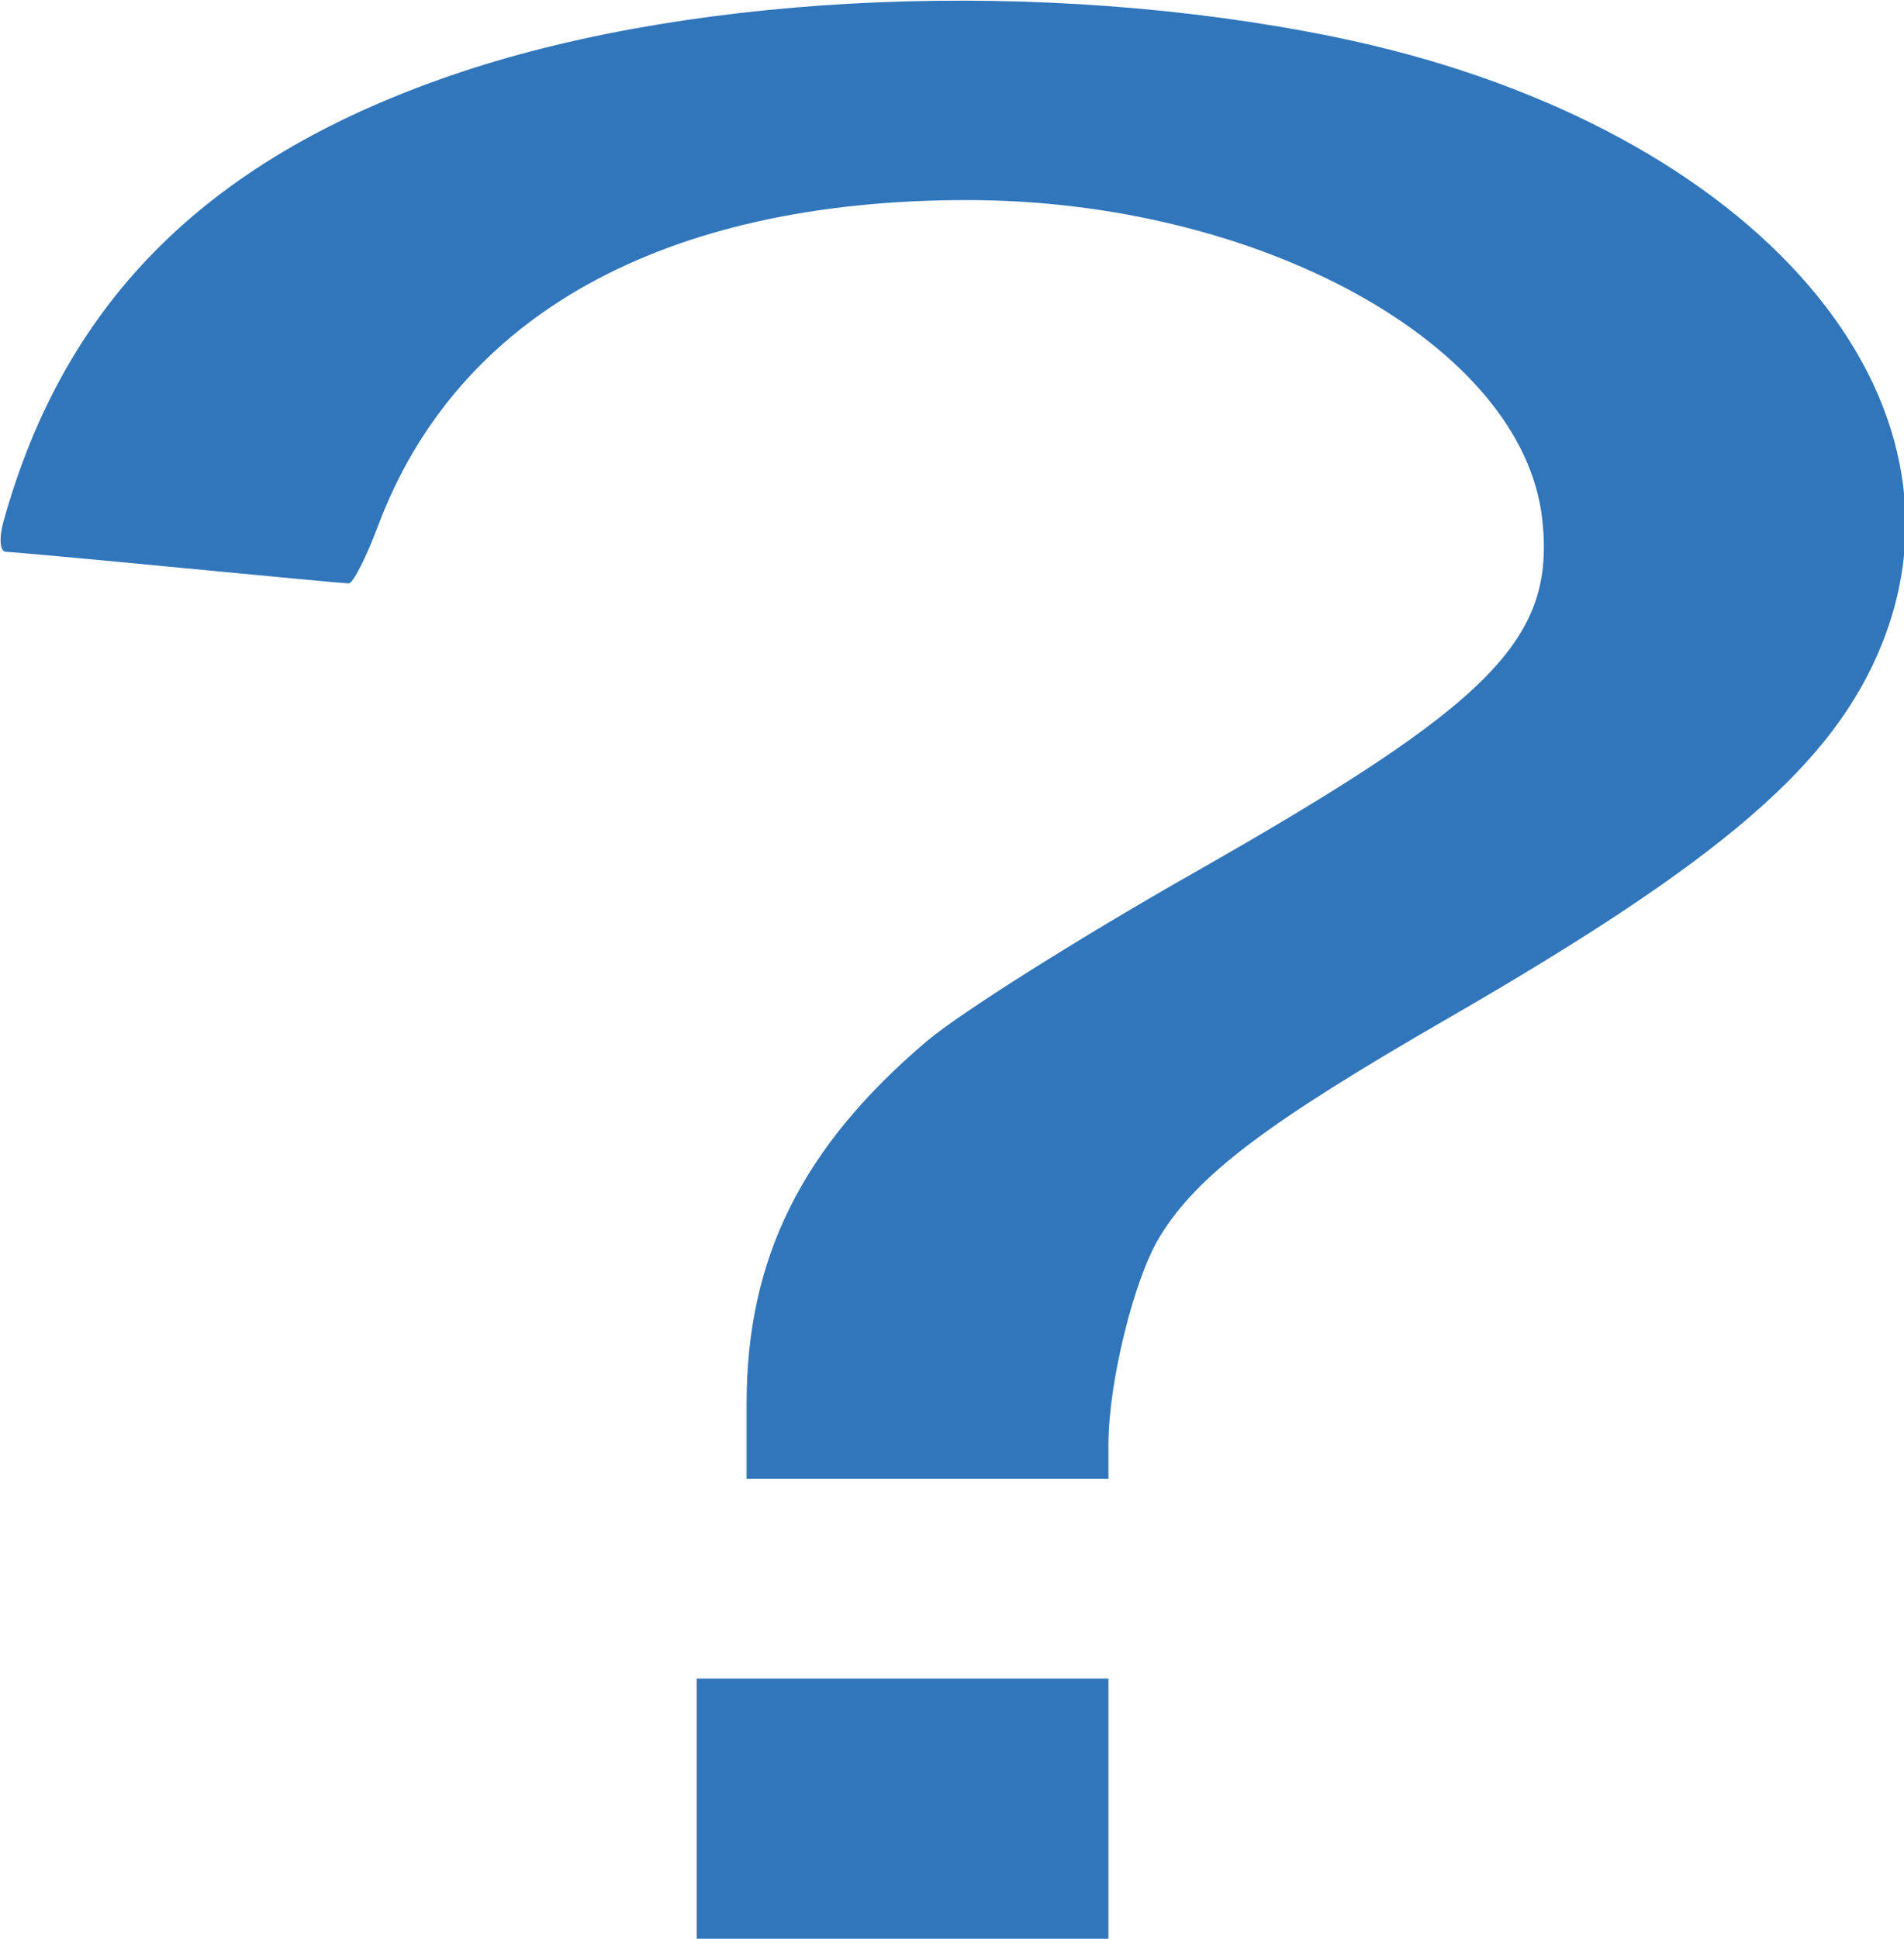 <?xml version="1.0" encoding="UTF-8" standalone="no"?>
<!-- Created with Inkscape (http://www.inkscape.org/) -->

<svg
   xmlns:dc="http://purl.org/dc/elements/1.1/"
   xmlns:cc="http://creativecommons.org/ns#"
   xmlns:rdf="http://www.w3.org/1999/02/22-rdf-syntax-ns#"
   xmlns:svg="http://www.w3.org/2000/svg"
   xmlns="http://www.w3.org/2000/svg"
   xmlns:sodipodi="http://sodipodi.sourceforge.net/DTD/sodipodi-0.dtd"
   xmlns:inkscape="http://www.inkscape.org/namespaces/inkscape"
   version="1.0"
   width="56"
   height="57"
   id="svg2"
   sodipodi:docname="QuestionMark.svg"
   inkscape:version="0.92.1 r15371">
  <sodipodi:namedview
     pagecolor="#ffffff"
     bordercolor="#666666"
     borderopacity="1"
     objecttolerance="10"
     gridtolerance="10"
     guidetolerance="10"
     inkscape:pageopacity="0"
     inkscape:pageshadow="2"
     inkscape:window-width="3000"
     inkscape:window-height="1875"
     id="namedview5049"
     showgrid="false"
     inkscape:zoom="0.67816092"
     inkscape:cx="133.84068"
     inkscape:cy="121.4668"
     inkscape:window-x="-13"
     inkscape:window-y="-13"
     inkscape:window-maximized="1"
     inkscape:current-layer="svg2" />
  <defs
     id="defs4" />
  <g
     id="layer1"
     style="fill:#3176bb;fill-opacity:1"
     transform="matrix(0.367,0,0,0.235,-35.826,-12.326)">
    <path
       d="m 153.451,278.967 v -16.5 h 16.5 16.5 v 16.5 16.5 h -16.5 -16.5 z m 4,-50.912 c 0,-18.198 4.441,-32.121 14.477,-45.386 2.621,-3.464 12.209,-12.9 21.307,-20.969 24.021,-21.303 29.054,-29.274 27.978,-44.309 -1.558,-21.768 -22.635,-39.967 -46.223,-39.909 -24.177,0.059 -40.735,14.39 -47.068,40.735 -0.958,3.987 -2.019,7.24 -2.357,7.227 -0.338,-0.013 -6.465,-0.902 -13.615,-1.977 -7.15,-1.075 -13.388,-1.964 -13.861,-1.977 -0.474,-0.013 -0.562,-1.71 -0.195,-3.773 4.957,-27.917 16.64,-45.827 36.699,-56.263 19.245,-10.012 46.729,-11.754 69.834,-4.424 32.843,10.418 52.23,43.852 44.027,75.927 -3.849,15.048 -12.762,27.056 -34.848,46.947 -14.56,13.114 -20.017,19.569 -23.038,27.252 -2.067,5.258 -4.118,18.223 -4.118,26.035 v 4.276 h -14.5 -14.5 z"
       style="fill:#3176bb;fill-opacity:1"
       id="path2221"
       inkscape:connector-curvature="0" />
  </g>
</svg>
